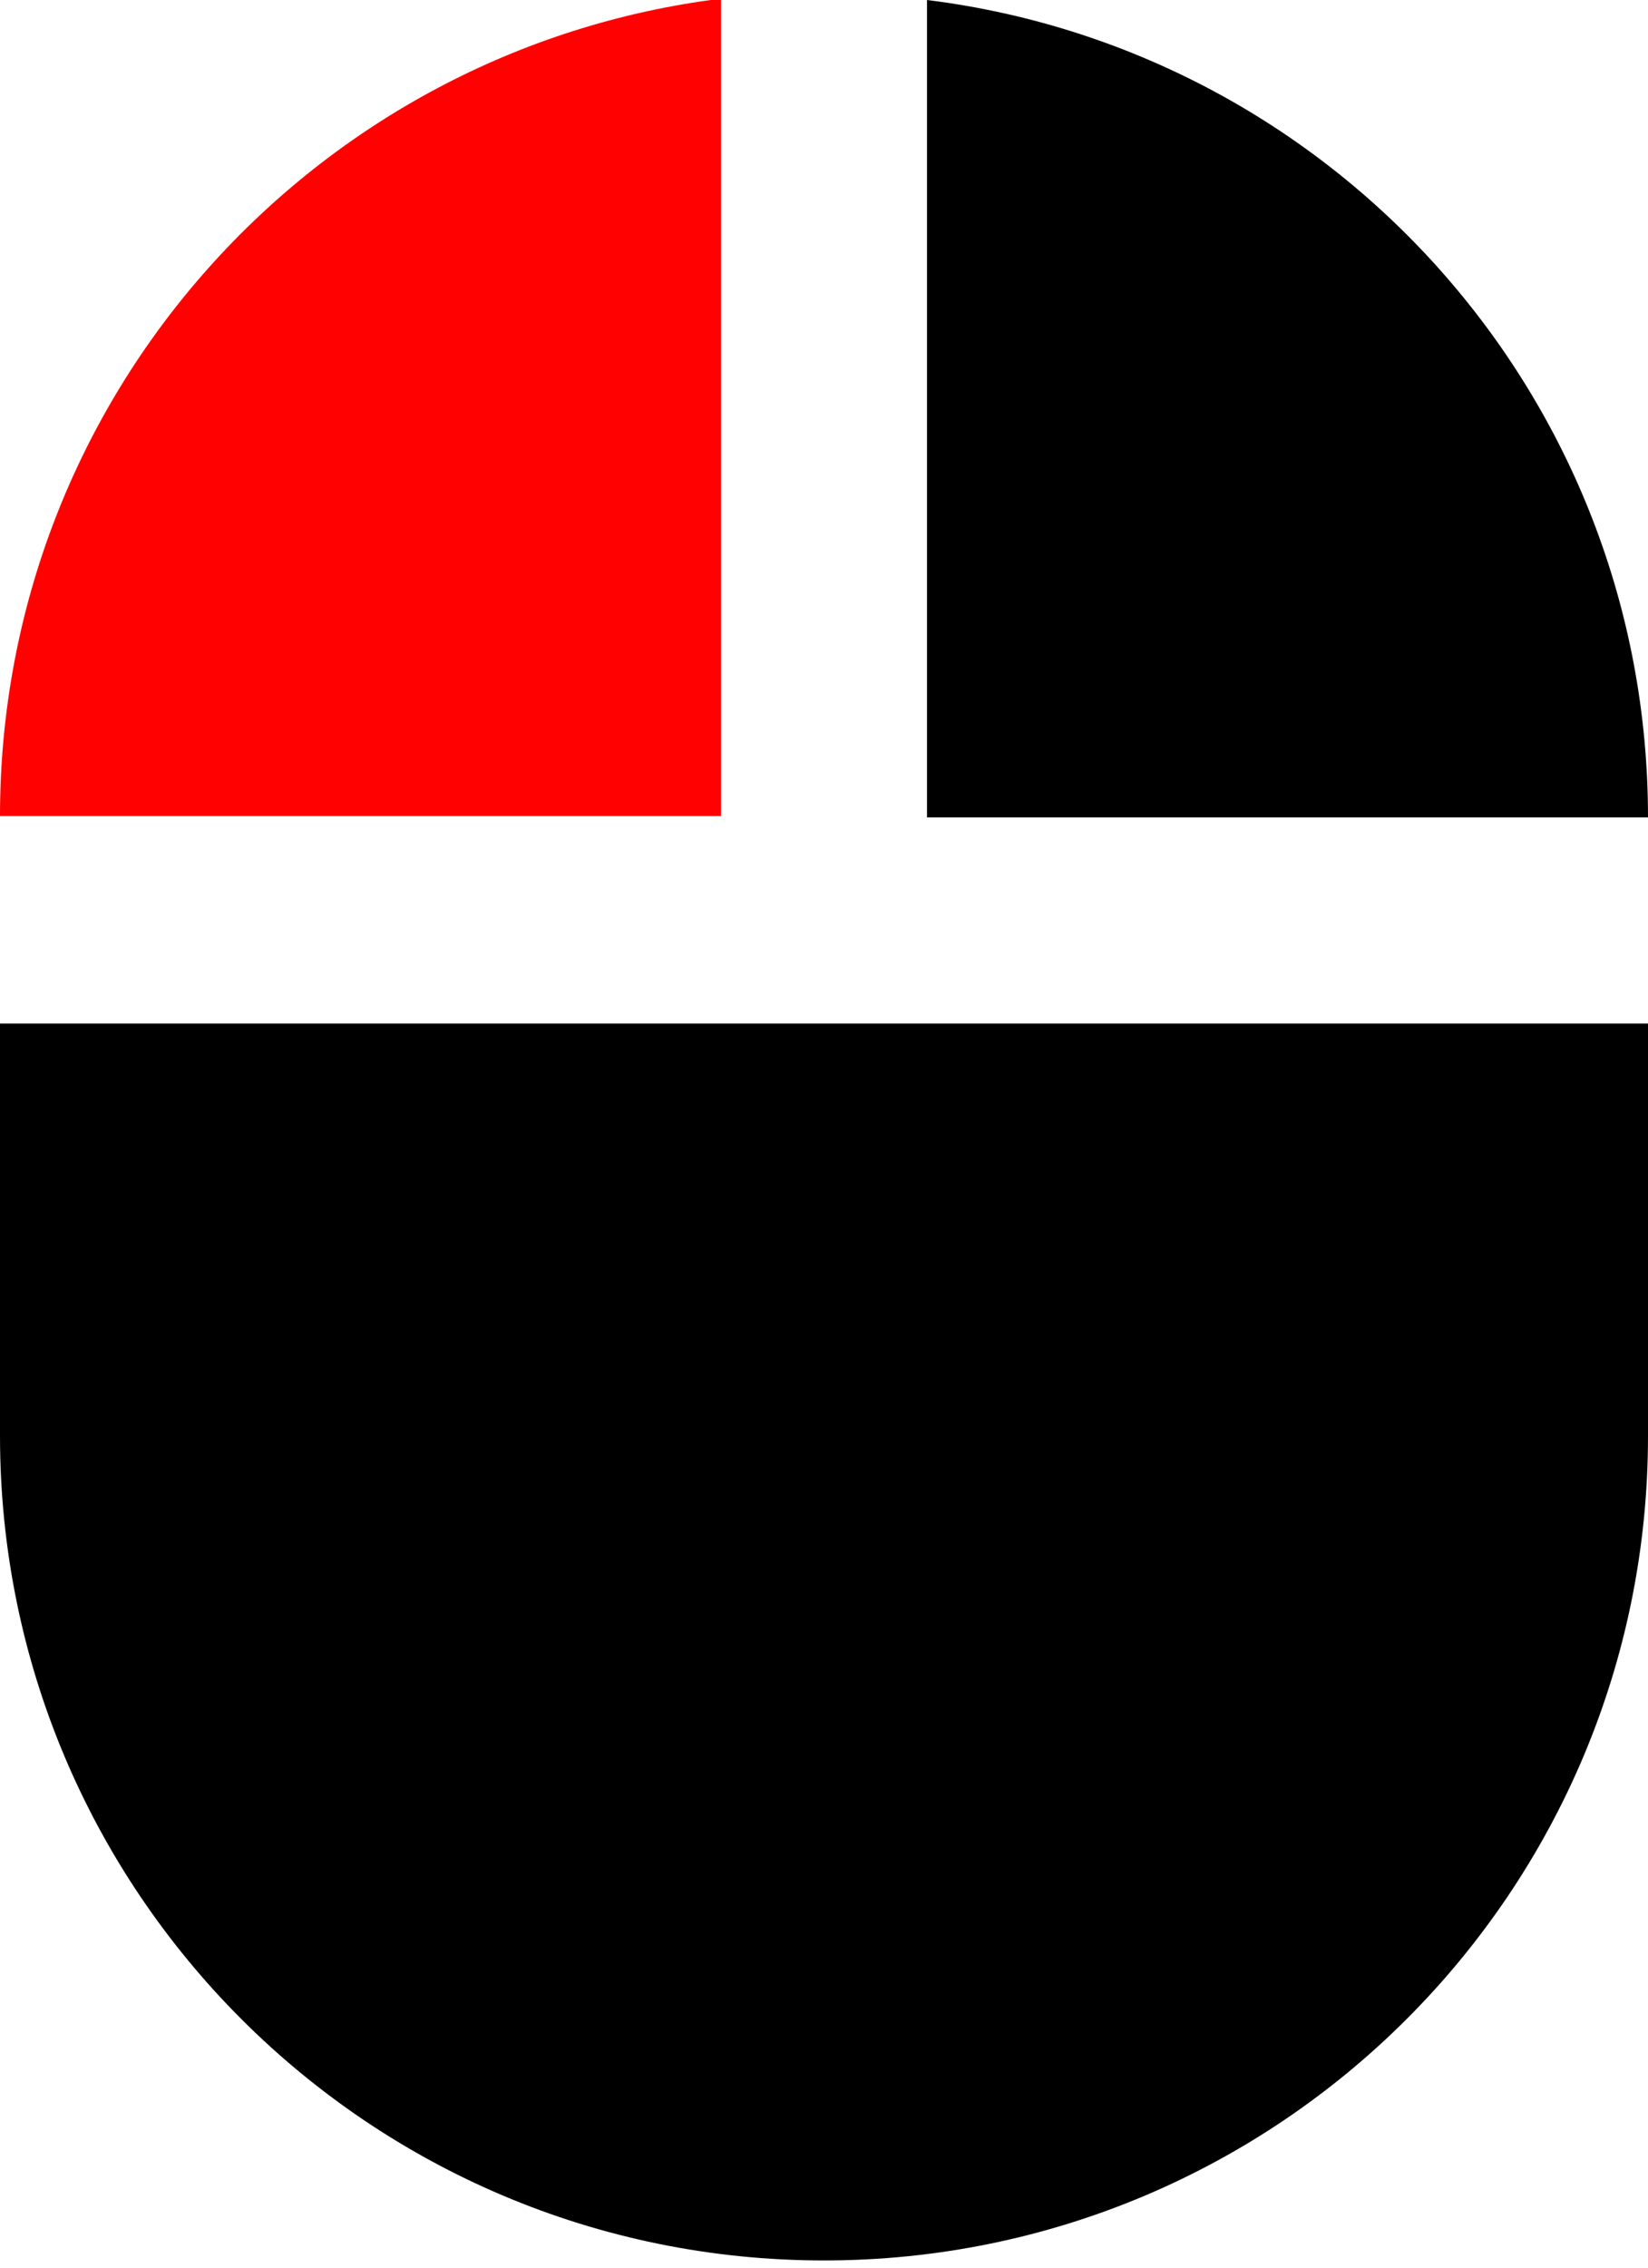 <?xml version="1.0" encoding="utf-8"?>
<svg viewBox="0 0 16 22" xmlns="http://www.w3.org/2000/svg">
  <path style="fill: currentColor;" d="M 9 0 L 9 7.93 L 16 7.93 C 16 3.85 12.95 0.49 9 0 M 0 13.93 C 0 18.35 3.58 21.93 8 21.93 C 12.42 21.93 16 18.35 16 13.93 L 16 9.93 L 0 9.93 L 0 13.93 Z"/>
  <path d="M 7 -0.013 C 3.05 0.477 0 3.837 0 7.917 L 7 7.917 L 7 -0.013 Z" style="fill: rgb(255, 1, 1);"/>
</svg>